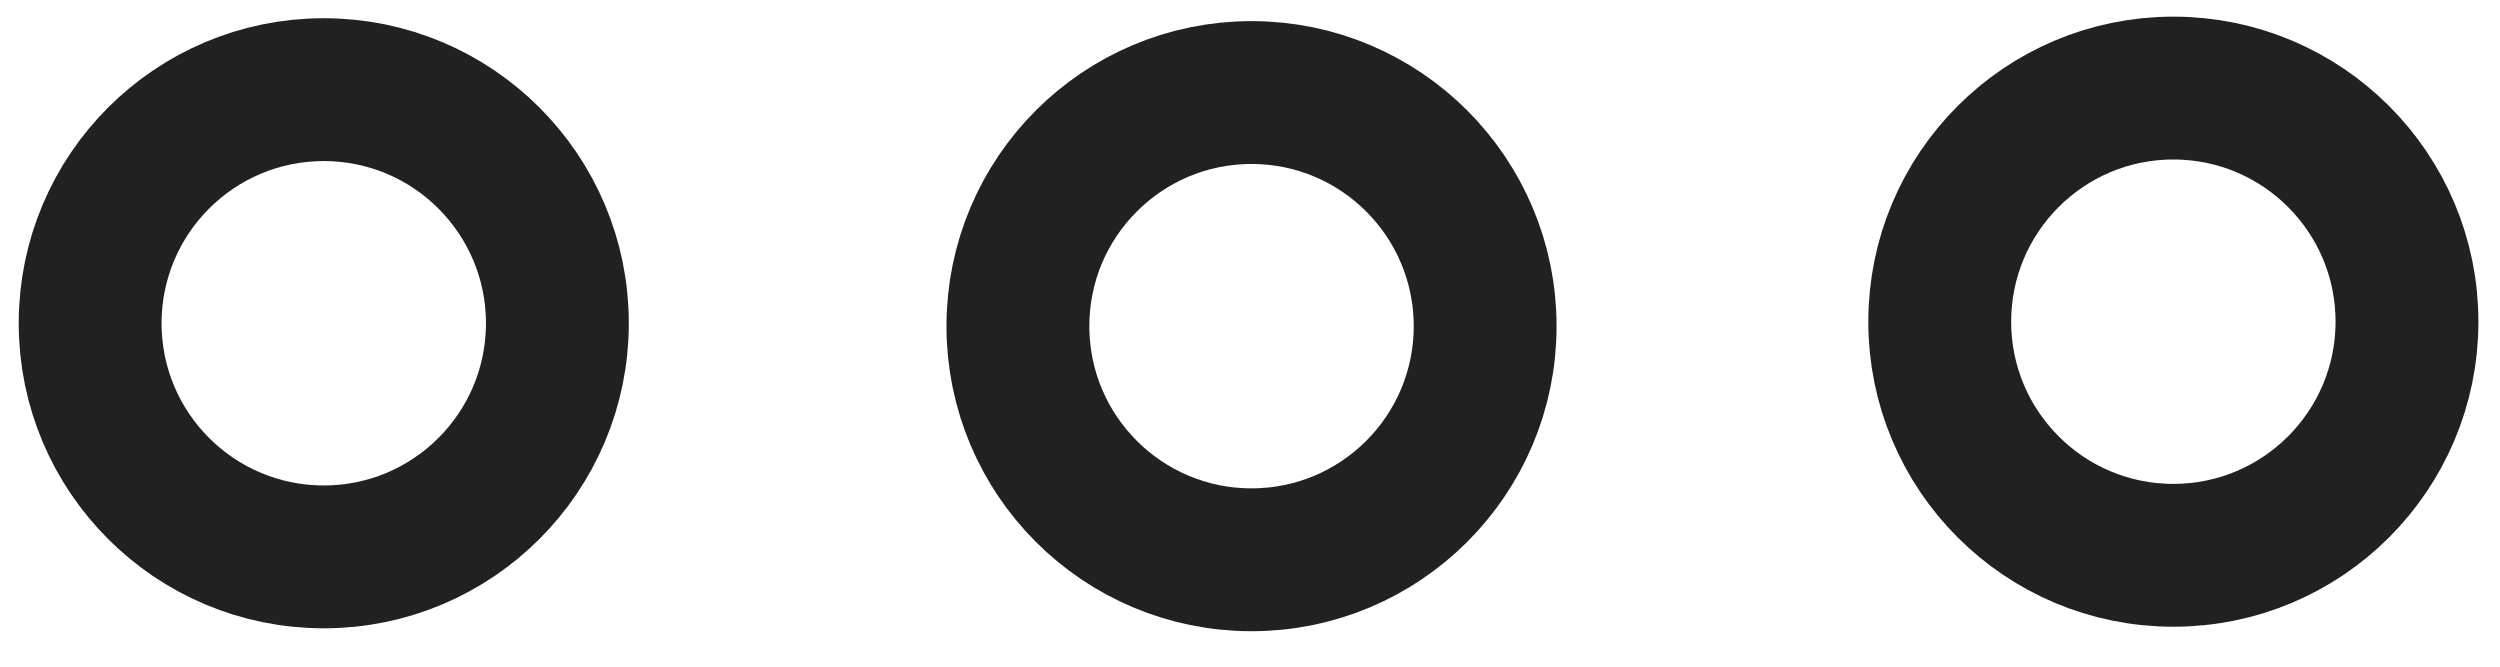<svg xmlns="http://www.w3.org/2000/svg" xmlns:xlink="http://www.w3.org/1999/xlink" class="" app-context="doc-2d" x="0px" y="0px" width="105" height="28" jvs-fullPath="gdrive/Untitled.svg"><title/><desc/><defs/><g id="jvs-guides" transform="matrix(1 0 0 1 0 0)"/><g id="jvs-content" enable-background="new"><g transform="matrix(1,0,0,1,0,0)" name="Layer" jvs-layer-color="#fb0094" class="jvs-layer selected"><ellipse cx="57.525" cy="73.68" rx="9.812" ry="9.812" fill="none" stroke="rgb(33,33,33)" stroke-width="6" stroke-linecap="butt" stroke-linejoin="miter" opacity="1" transform="matrix(1 0 0 1 -43.927 -60.103)" stroke-opacity="1"/><ellipse cx="57.525" cy="73.68" rx="9.812" ry="9.812" fill="none" stroke="rgb(33,33,33)" stroke-width="6" stroke-linecap="butt" stroke-linejoin="miter" opacity="1" transform="matrix(1 0 0 1 -4.961 -59.981)" stroke-opacity="1"/><ellipse cx="57.525" cy="73.68" rx="9.812" ry="9.812" fill="none" stroke="rgb(33,33,33)" stroke-width="6" stroke-linecap="butt" stroke-linejoin="miter" opacity="1" transform="matrix(1 0 0 1 33.756 -60.169)" stroke-opacity="1"/></g></g></svg>